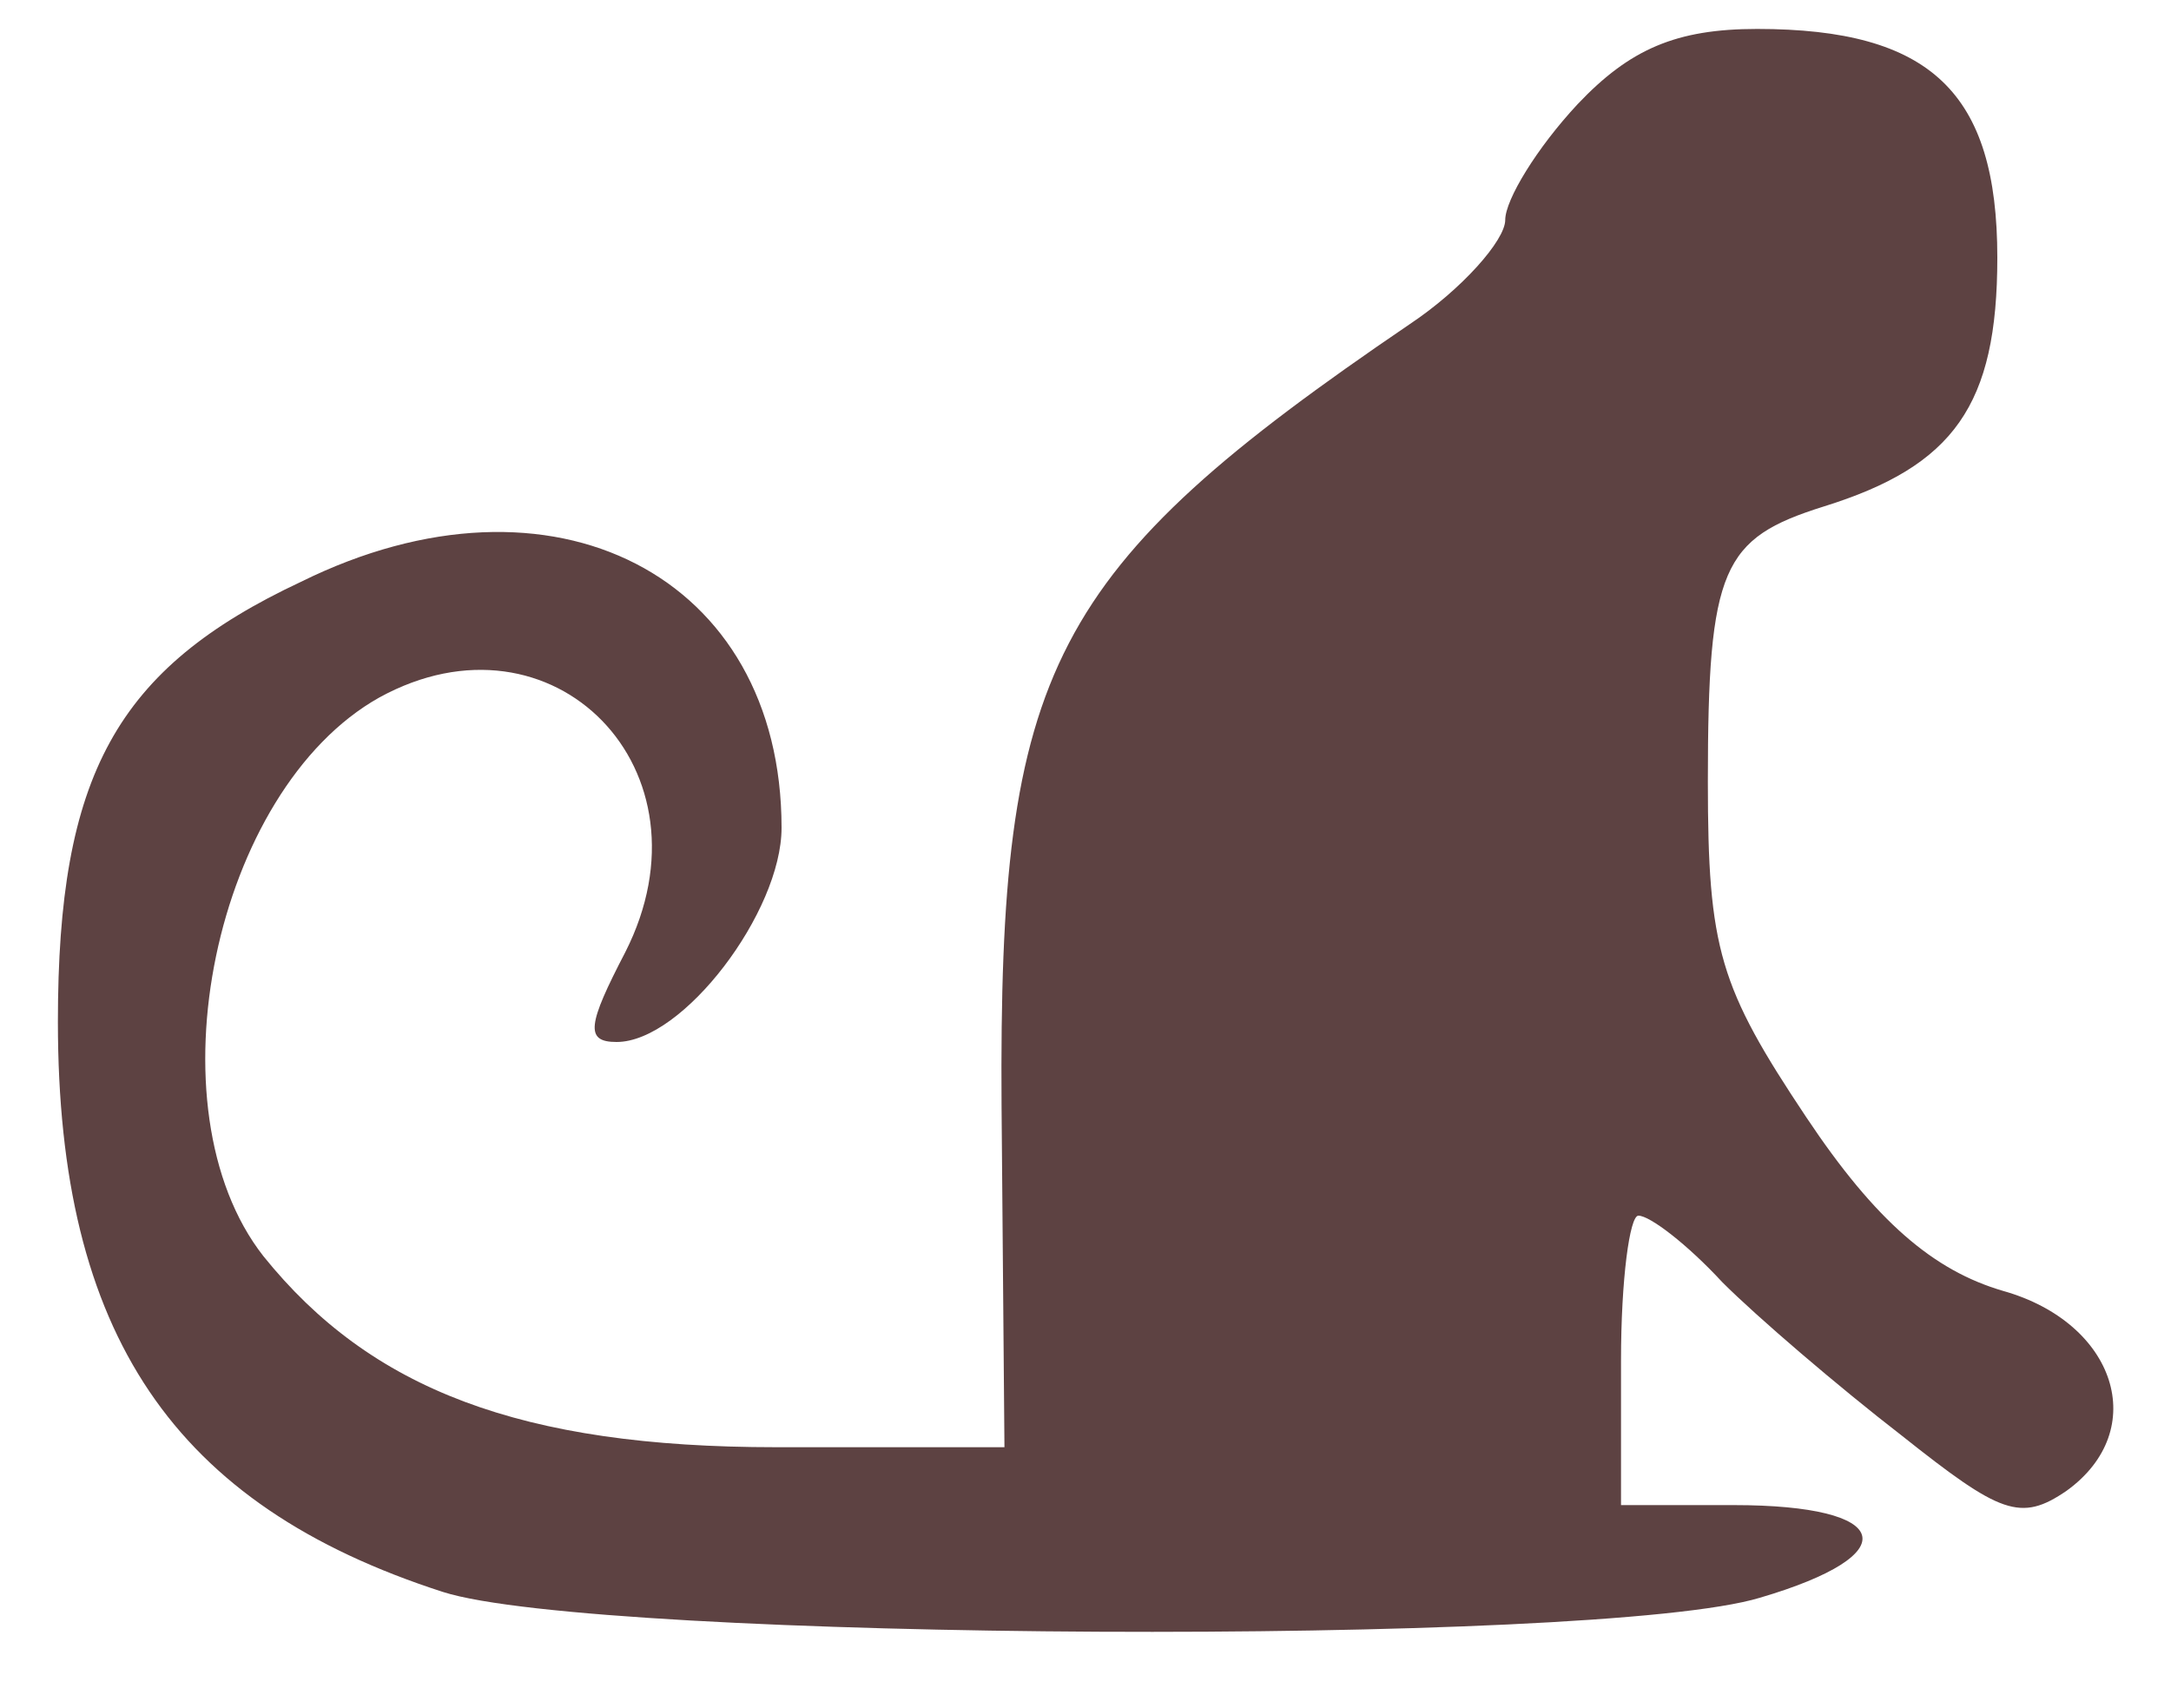 <?xml version="1.0" standalone="no"?>
<!DOCTYPE svg PUBLIC "-//W3C//DTD SVG 20010904//EN"
 "http://www.w3.org/TR/2001/REC-SVG-20010904/DTD/svg10.dtd">
<svg version="1.0" xmlns="http://www.w3.org/2000/svg"
 width="75pt" height="59pt" viewBox="0 0 75 59"
 preserveAspectRatio="xMidYMid meet">

<g transform="translate(0,59) scale(0.1,-0.1)"
fill="#5d4242" stroke="none">
<path d="M545 554 c-14 -15 -25 -33 -25 -40 0 -7 -15 -24 -33 -36 -125 -85
-142 -119 -141 -270 l1 -118 -79 0 c-88 0 -140 20 -177 66 -40 51 -17 161 40
193 60 33 117 -25 85 -88 -13 -25 -14 -31 -3 -31 23 0 57 45 57 74 0 87 -79
128 -166 85 -64 -30 -84 -67 -84 -152 0 -108 40 -167 133 -197 53 -17 399 -19
455 -2 51 15 46 32 -9 32 l-39 0 0 50 c0 28 3 50 6 50 4 0 17 -10 29 -23 12
-12 40 -36 62 -53 34 -27 41 -30 57 -19 29 21 17 58 -22 69 -24 7 -44 24 -68
60 -30 45 -34 58 -34 116 0 74 5 84 40 95 45 14 60 35 60 86 0 57 -23 79 -83
79 -28 0 -44 -7 -62 -26z"/>
</g>
</svg>
